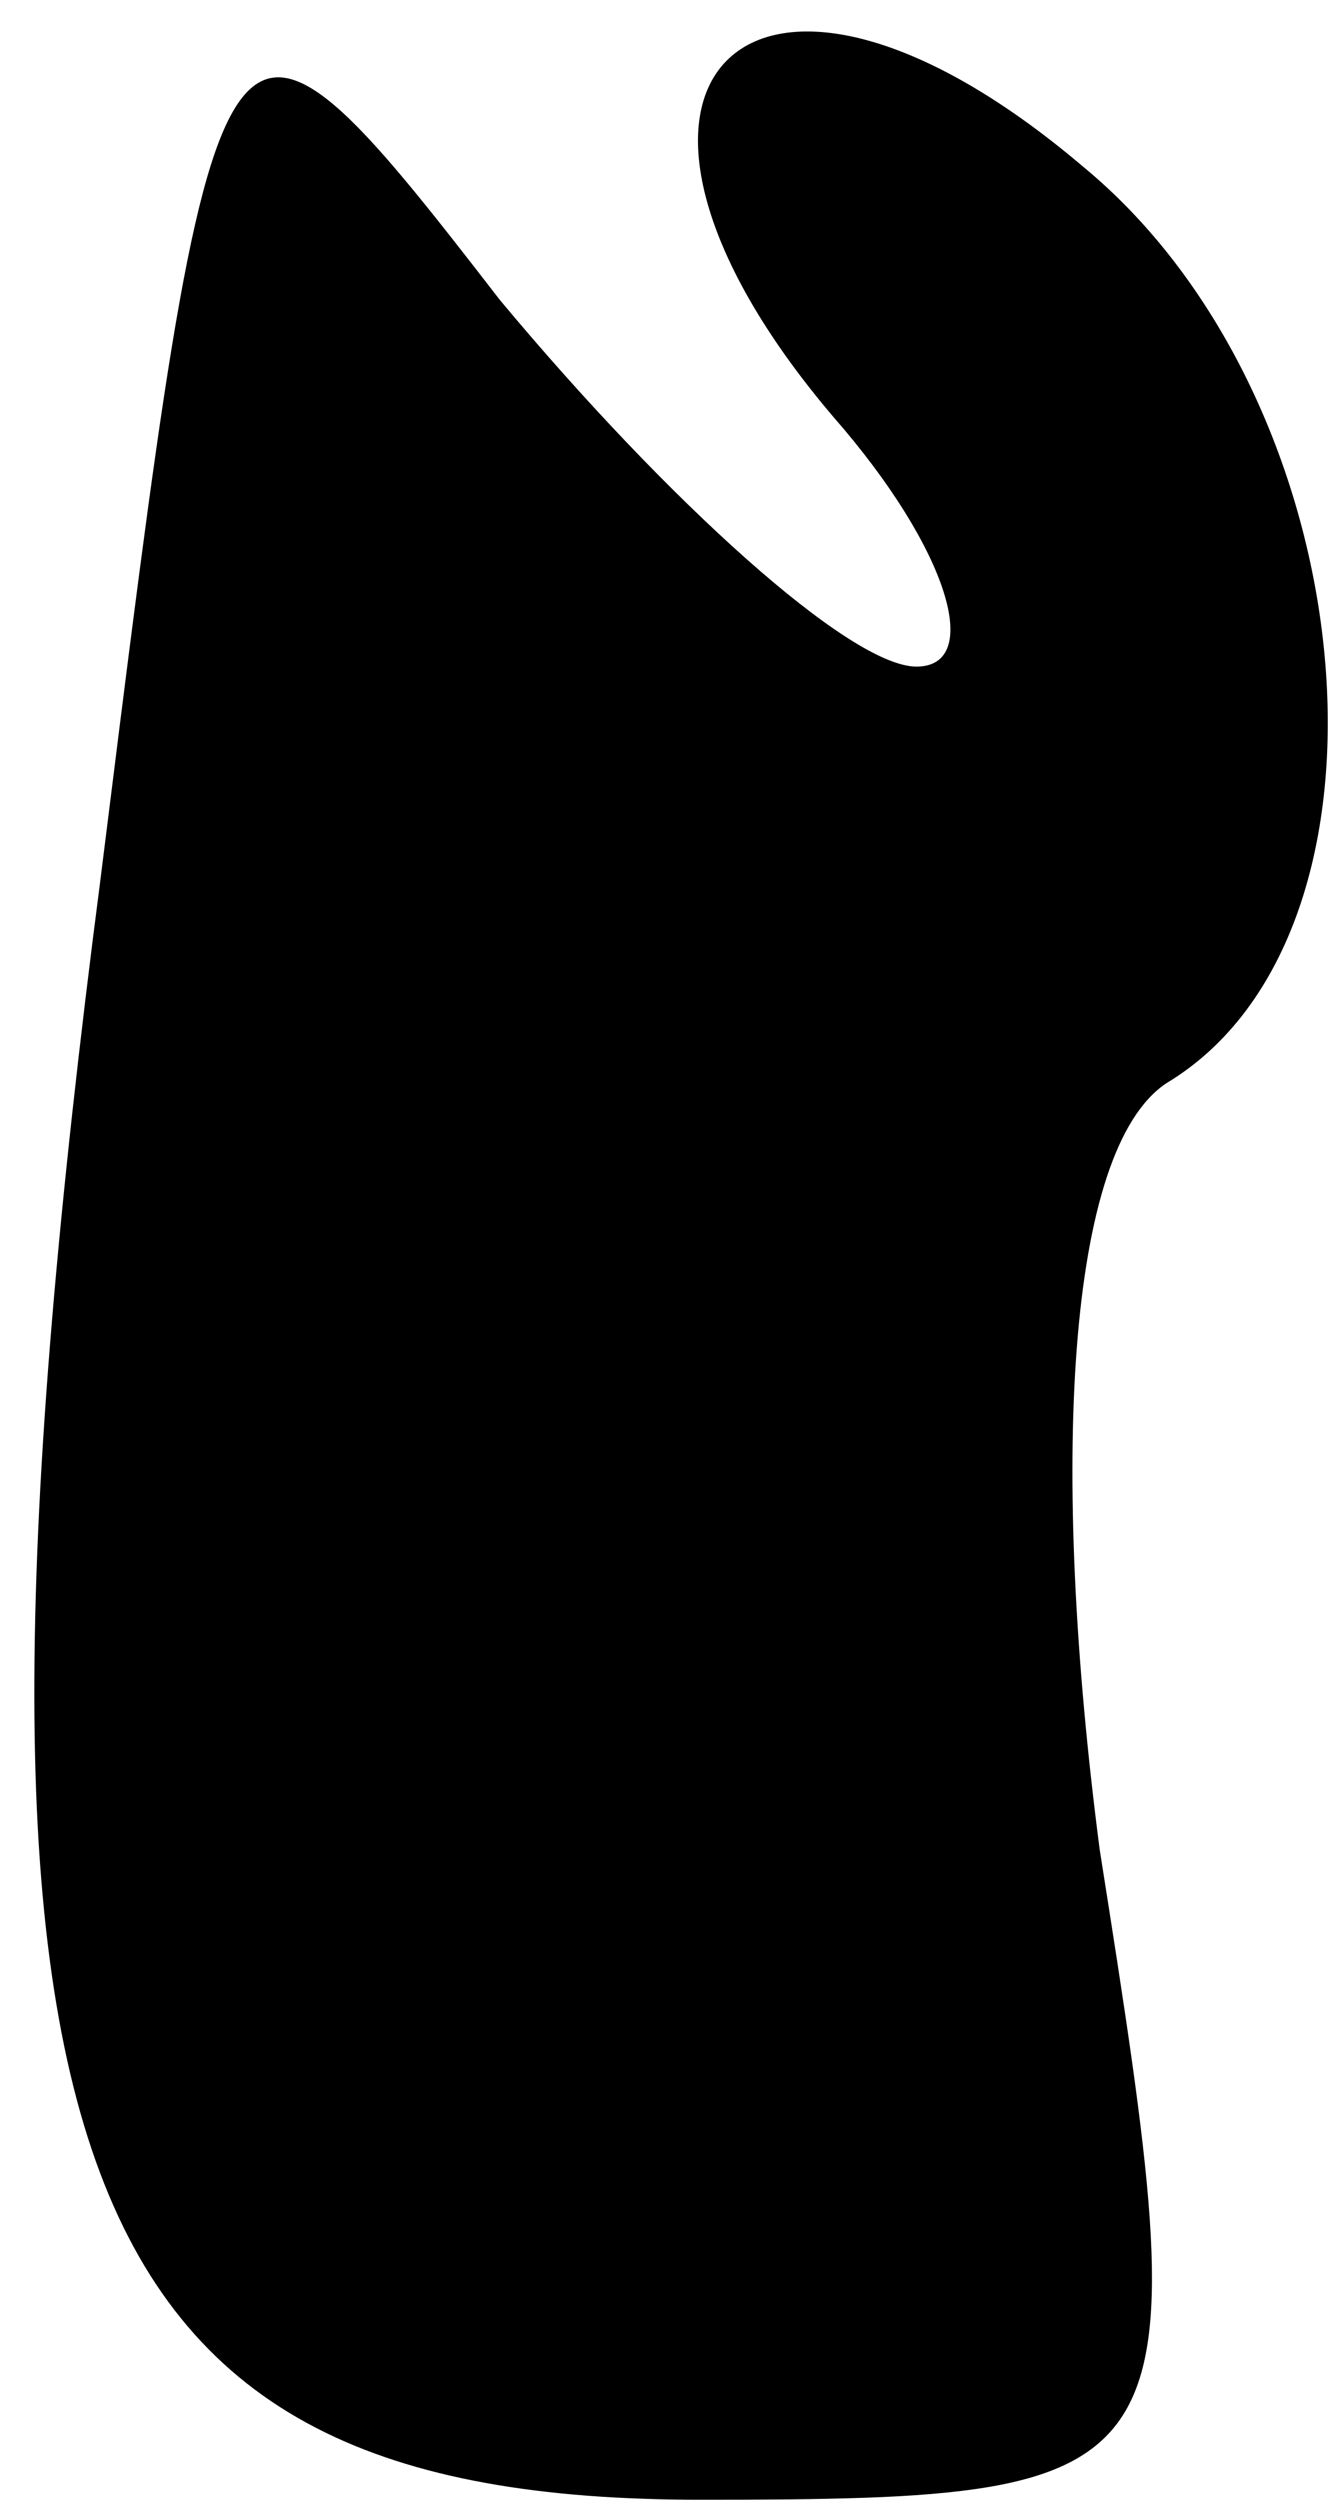 <?xml version="1.0" standalone="no"?>
<!DOCTYPE svg PUBLIC "-//W3C//DTD SVG 20010904//EN"
 "http://www.w3.org/TR/2001/REC-SVG-20010904/DTD/svg10.dtd">
<svg version="1.0" xmlns="http://www.w3.org/2000/svg"
 width="8pt" height="15pt" viewBox="0 0 8 15"
 preserveAspectRatio="xMidYMid meet">
<g transform="translate(0,15) scale(0.1,-0.1)"
fill="#000000" stroke="none">
<path fill="#000000" stroke="none" d="M6 97 c-10 -77 -2 -97 36 -97 30 0 30
1 24 39 -3 23 -2 42 4 46 15 9 12 41 -5 55 -20 17 -32 5 -15 -15 7 -8 9 -15 5
-15 -4 0 -15 10 -25 22 -17 22 -17 21 -24 -35z"/>
</g>
</svg>
